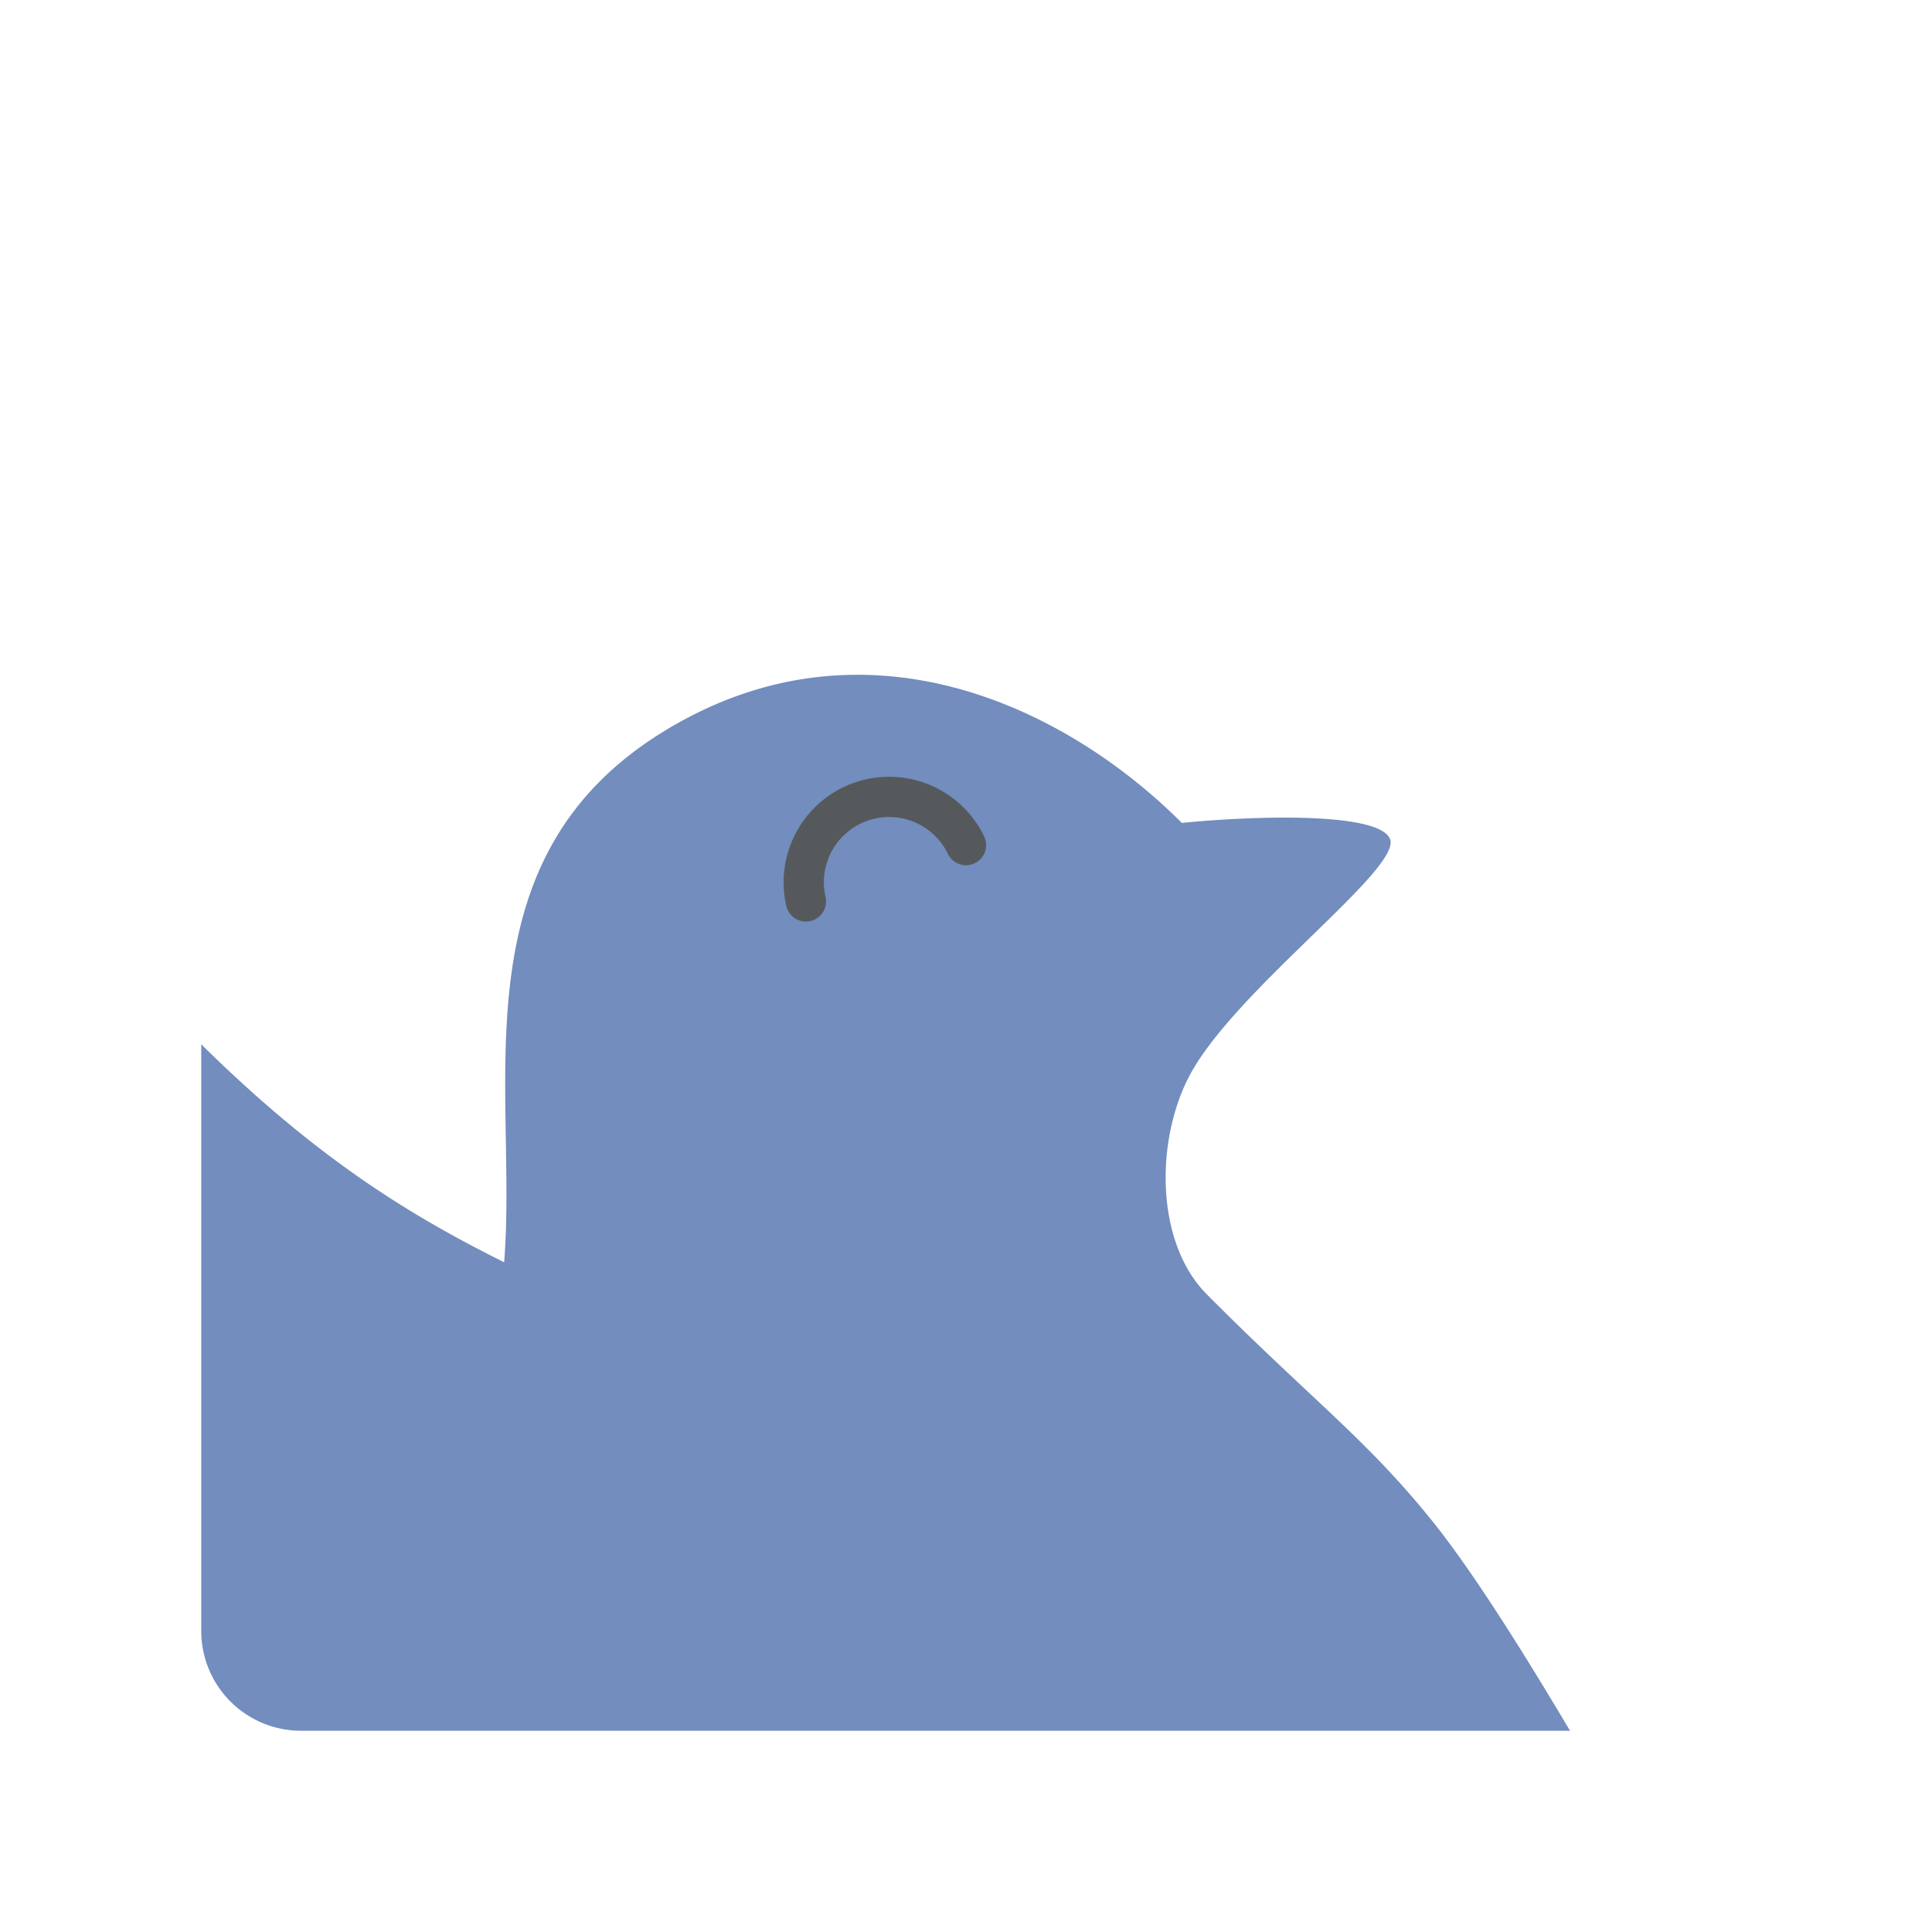 <svg xmlns="http://www.w3.org/2000/svg" xml:space="preserve" width="192" height="192">
  <rect width="100%" height="100%" fill="#fff" />
  <path fill="#728dbe"
    d="M84.174 67.074c-5.972.178-12.174 1.878-18.34 5.691-20.639 12.763-14.347 35.22-15.732 52.68C41.2 120.991 31.873 115.5 20 103.783v58.281A9.915 9.915 0 0 0 29.936 172h126.09c-3.945-6.65-9.296-15.331-13.471-20.568-6.675-8.373-12.042-12.165-22.627-22.805-5.247-5.274-5.134-15.831-1.415-22.273 4.886-8.462 20.824-20.089 19.623-22.98-1.147-2.763-14.03-2.267-20.684-1.592-8.112-8.112-20.14-15.098-33.279-14.707z" />
  <path fill="none" stroke="#56595b" stroke-linecap="round" stroke-linejoin="round" stroke-width="4"
    d="M96 83.985a8.486 8.486 0 0 0-15.909 5.597" color="#000" />
</svg>
